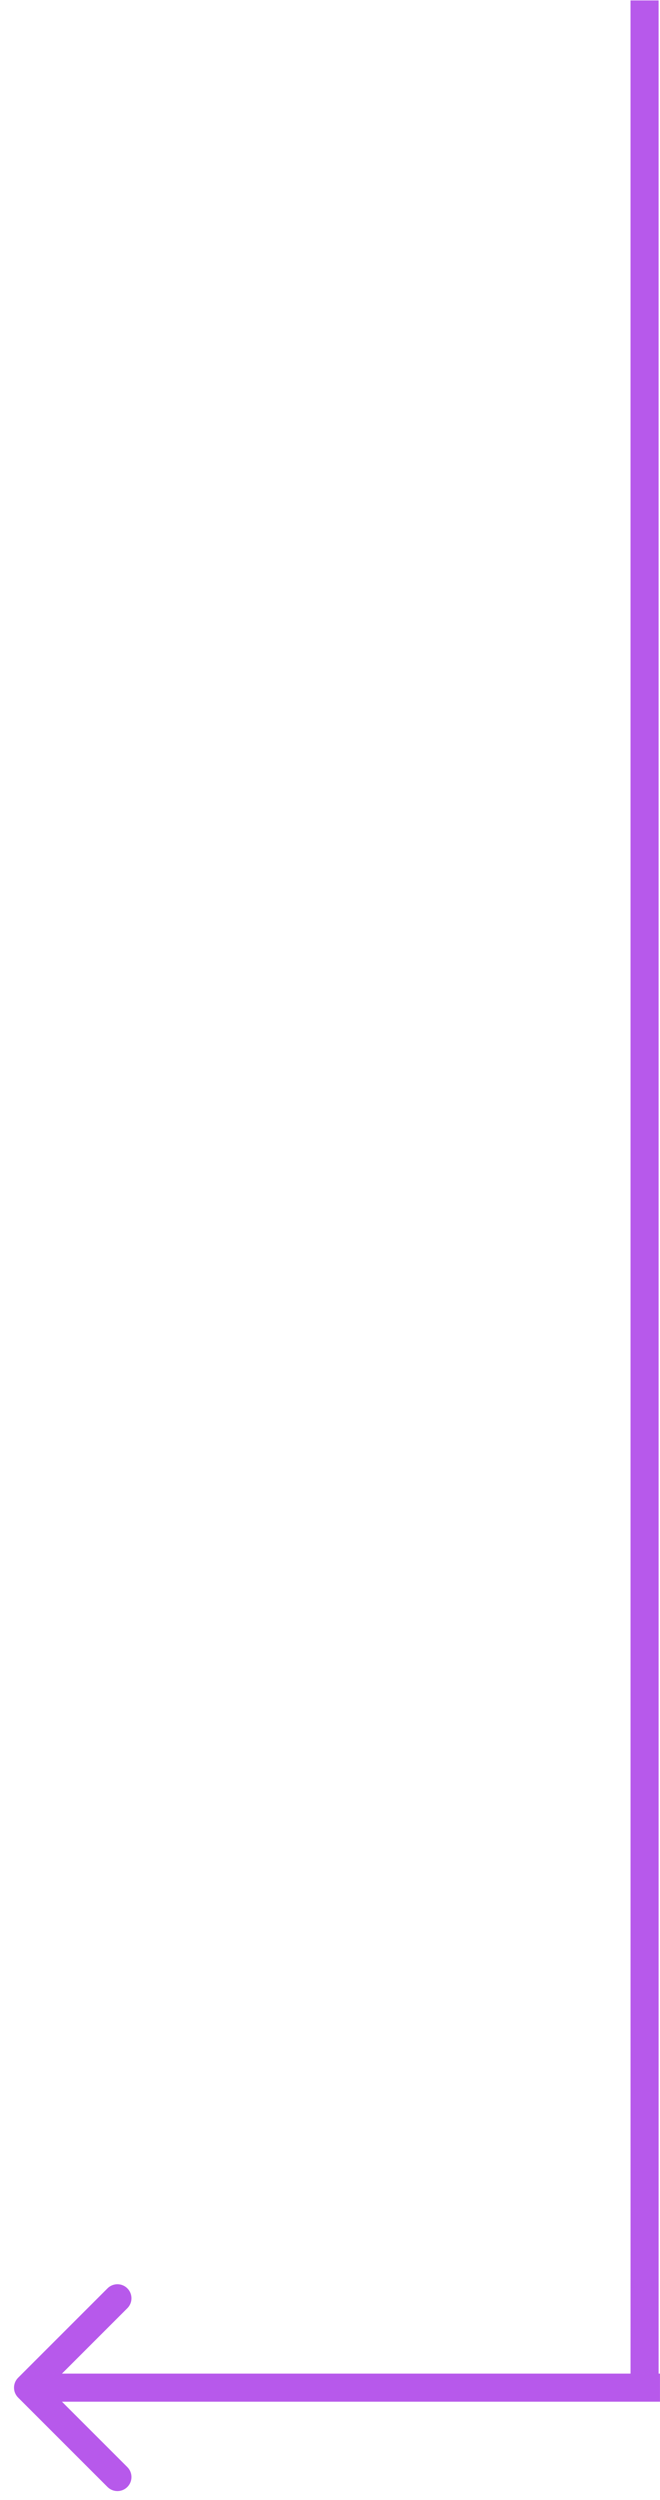 <svg width="47" height="178" viewBox="0 0 47 178" fill="none" xmlns="http://www.w3.org/2000/svg">
<path d="M45.901 0.031L45.902 169.999" stroke="#B759EB" stroke-width="2"/>
<path d="M1.291 169.293C0.9 169.683 0.9 170.317 1.291 170.707L7.655 177.071C8.045 177.462 8.679 177.462 9.069 177.071C9.46 176.681 9.46 176.047 9.069 175.657L3.412 170L9.069 164.343C9.46 163.953 9.46 163.319 9.069 162.929C8.679 162.538 8.045 162.538 7.655 162.929L1.291 169.293ZM1.998 171L46.998 171L46.998 169L1.998 169V171Z" fill="#B759EB"/>
</svg>
